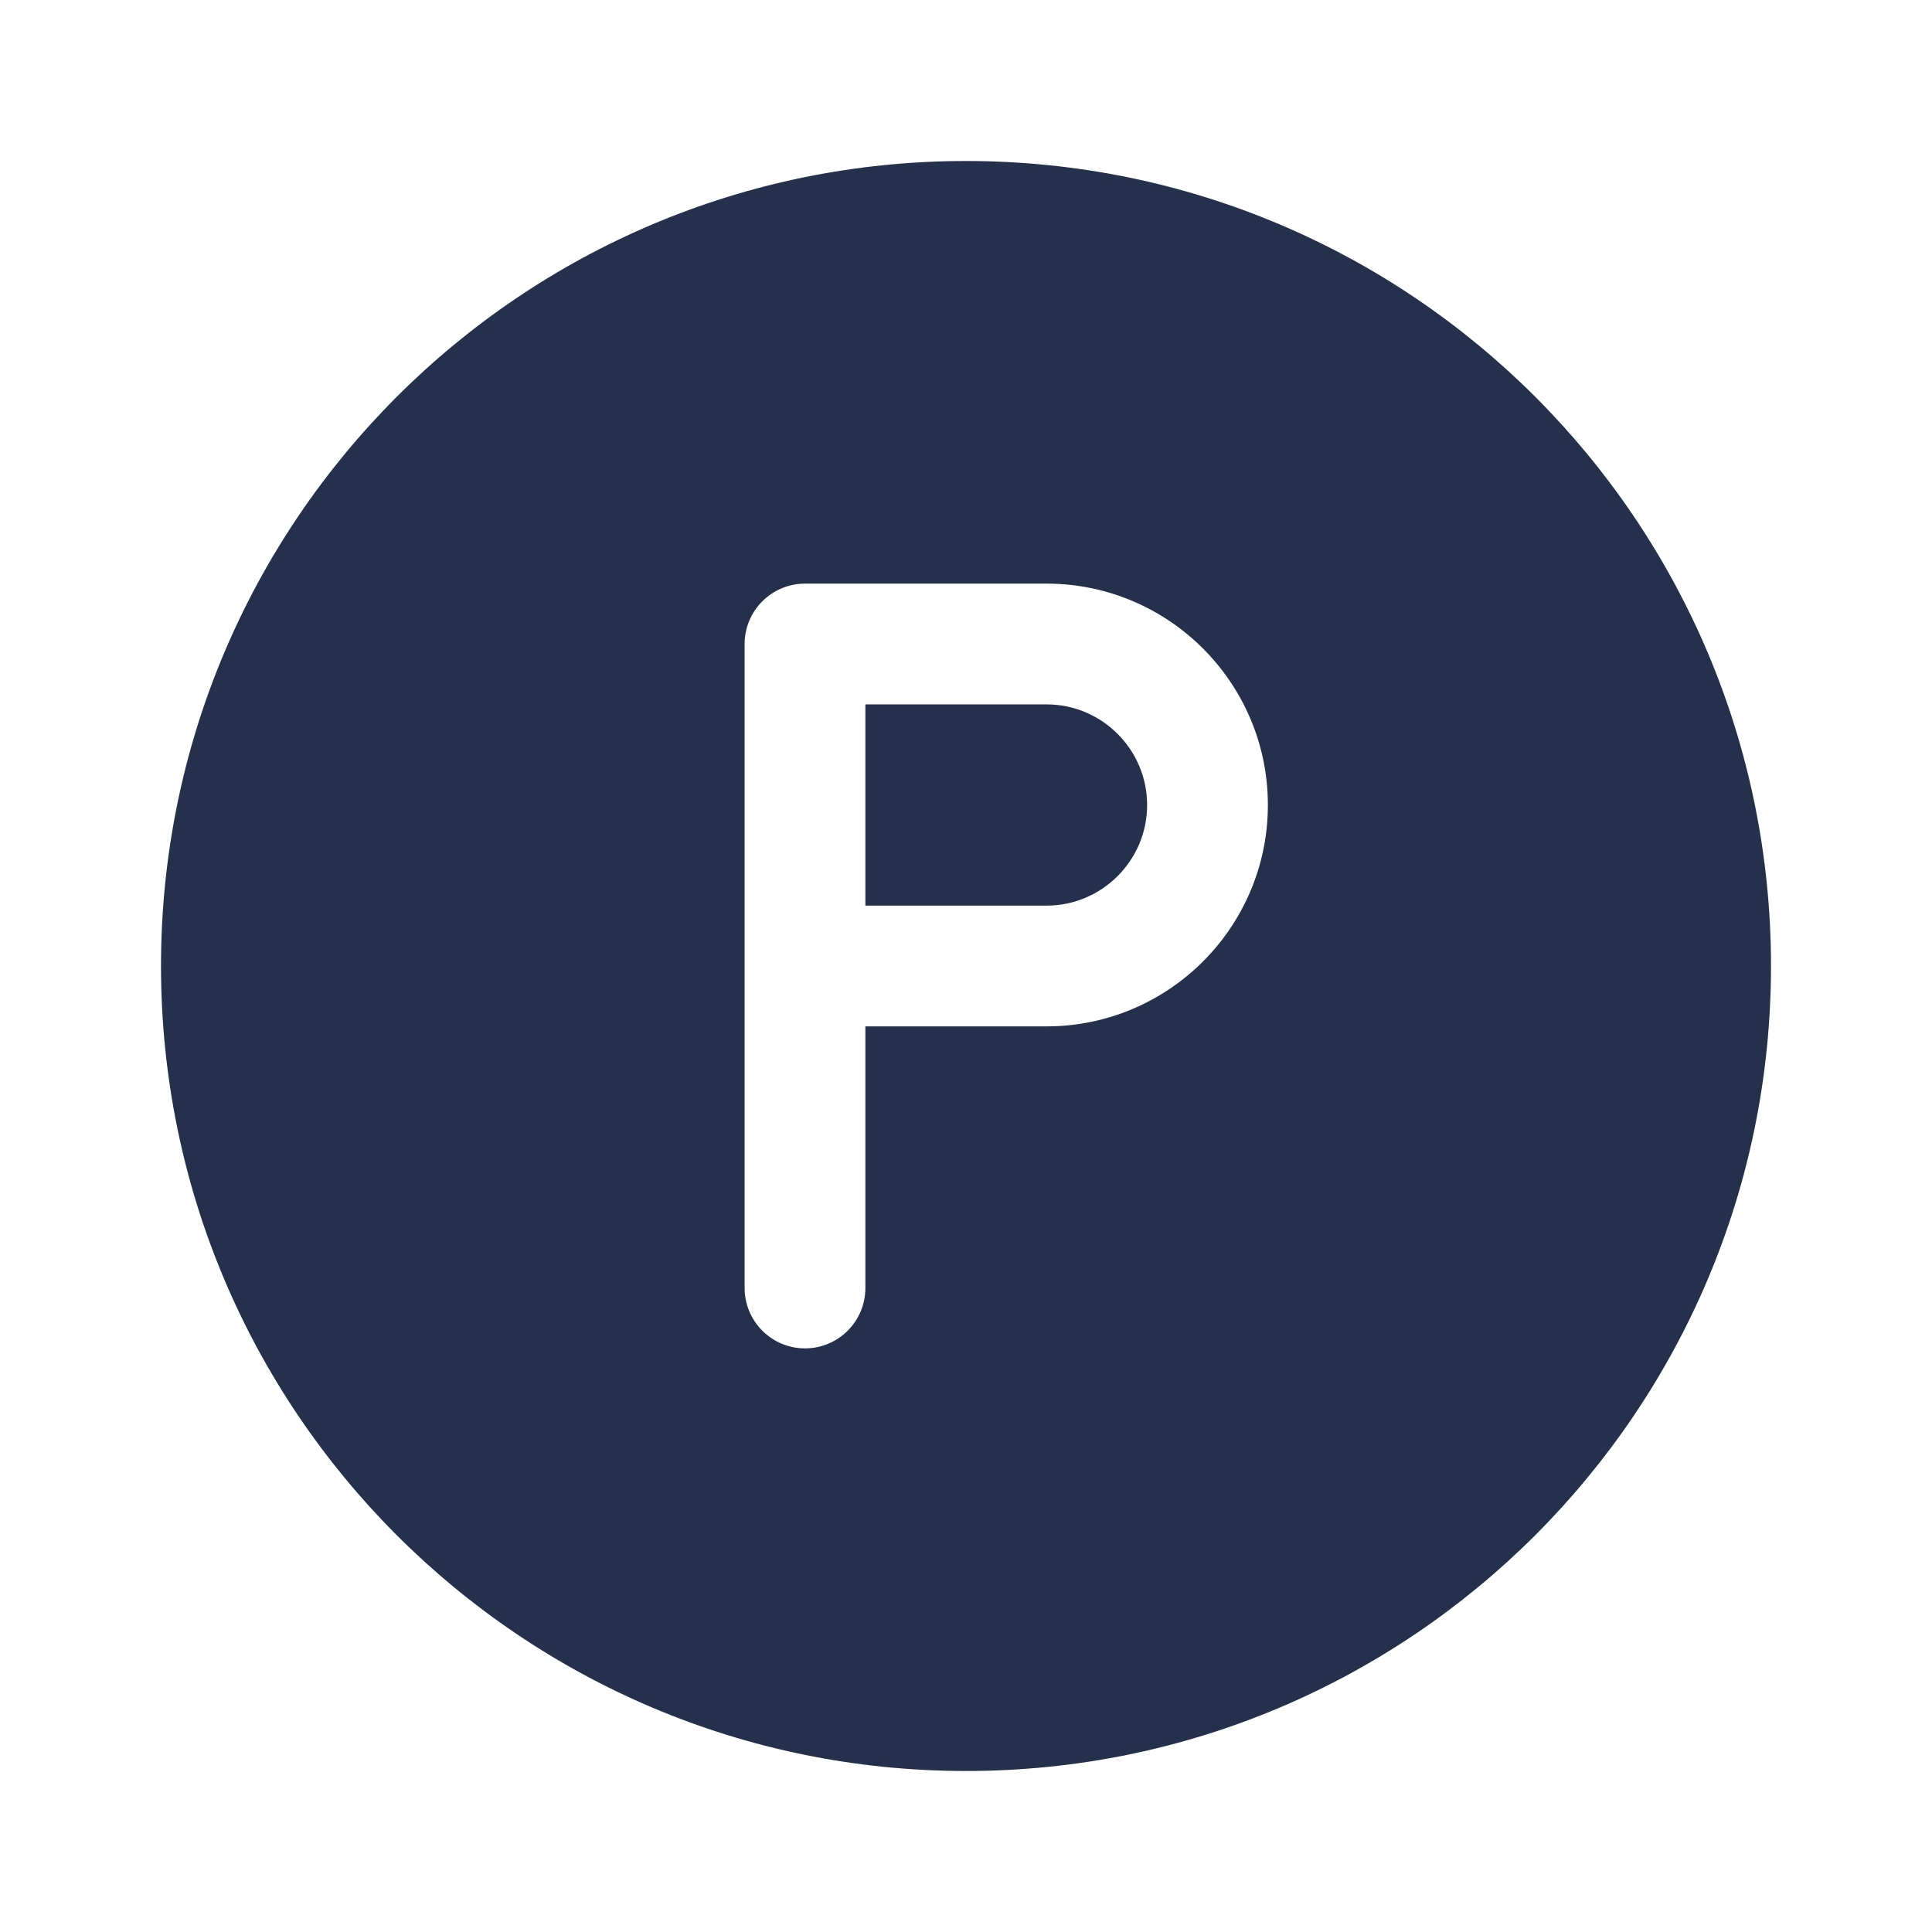 <svg width="24" height="24" viewBox="0 0 24 24" fill="none" xmlns="http://www.w3.org/2000/svg">
<path d="M14.25 10C14.25 10.689 13.689 11.25 13 11.25H10.75V8.75H13C13.689 8.75 14.25 9.311 14.25 10ZM22 12C22 17.523 17.523 22 12 22C6.477 22 2 17.523 2 12C2 6.477 6.477 2 12 2C17.523 2 22 6.477 22 12ZM15.75 10C15.75 8.483 14.517 7.25 13 7.25H10C9.586 7.25 9.25 7.586 9.25 8V16C9.25 16.414 9.586 16.75 10 16.75C10.414 16.75 10.75 16.414 10.75 16V12.75H13C14.517 12.75 15.75 11.517 15.75 10Z" fill="#25314C"/>
</svg>
